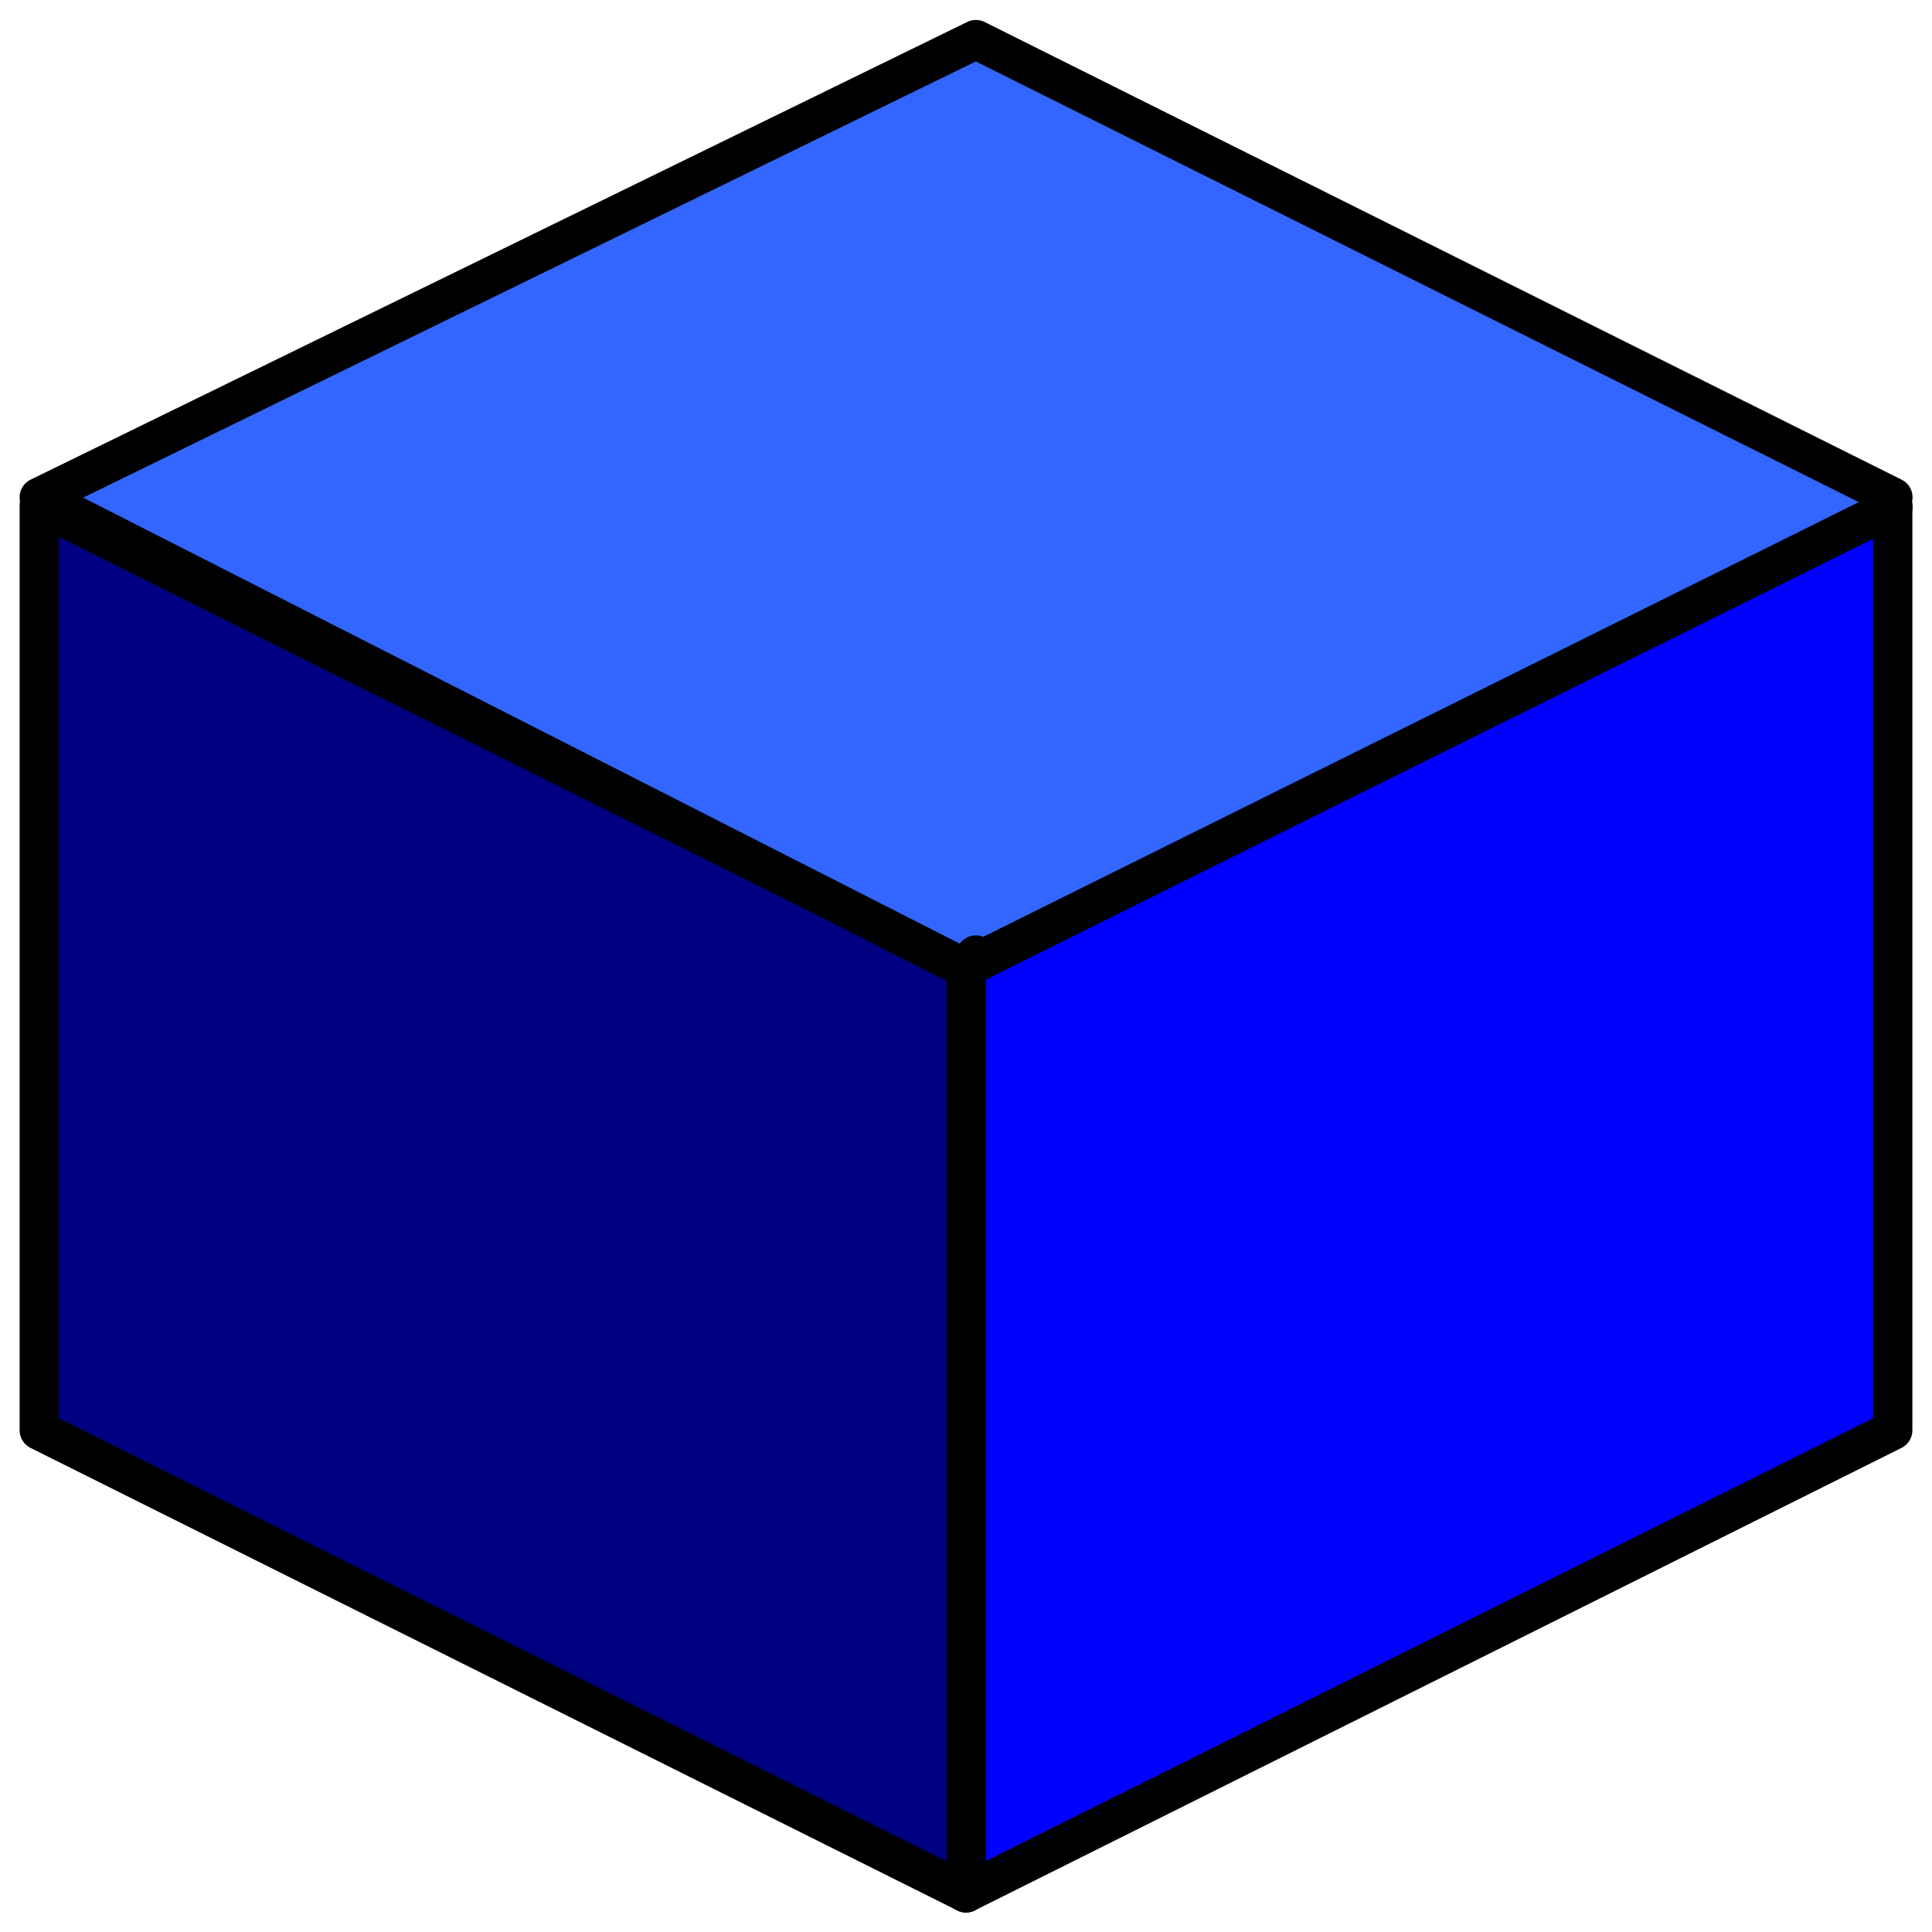 <?xml version="1.0" encoding="UTF-8" standalone="no"?>
<!DOCTYPE svg PUBLIC "-//W3C//DTD SVG 1.0//EN" "http://www.w3.org/TR/2001/REC-SVG-20010904/DTD/svg10.dtd">
<!-- Создано Microsoft Visio 11.0, Экспорт SVG, версия 1.0 cube-blue.svg Страница-1 -->
<svg xmlns="http://www.w3.org/2000/svg" xmlns:xlink="http://www.w3.org/1999/xlink" xmlns:ev="http://www.w3.org/2001/xml-events"
		xmlns:v="http://schemas.microsoft.com/visio/2003/SVGExtensions/" width="0.164in" height="0.164in"
		viewBox="0 0 11.819 11.819" xml:space="preserve" color-interpolation-filters="sRGB" class="st5">
	<v:documentProperties v:langID="1033" v:metric="true" v:viewMarkup="false"/>

	<style type="text/css">
	<![CDATA[
		.st1 {fill:#0000ff;stroke:#000000;stroke-linecap:round;stroke-linejoin:round;stroke-width:0.24}
		.st2 {fill:#000080;stroke:#000000;stroke-linecap:round;stroke-linejoin:round;stroke-width:0.24}
		.st3 {fill:#3366ff}
		.st4 {stroke:#000000;stroke-linecap:round;stroke-linejoin:round;stroke-width:0.24}
		.st5 {fill:none;fill-rule:evenodd;font-size:12;overflow:visible;stroke-linecap:square;stroke-miterlimit:3}
	]]>
	</style>

	<g v:mID="0" v:index="1" v:groupContext="foregroundPage">
		<title>Страница-1</title>
		<v:pageProperties v:drawingScale="0.0393701" v:pageScale="0.0393701" v:drawingUnits="24" v:shadowOffsetX="8.50394"
				v:shadowOffsetY="-8.50394"/>
		<g id="shape2-1" v:mID="2" v:groupContext="shape" transform="translate(5.909,-0.24)">
			<title>Лист.2</title>
			<path d="M5.67 8.99 L5.67 3.33 L0 6.16 L0 11.82 L5.67 8.99 Z" class="st1"/>
		</g>
		<g id="shape3-3" v:mID="3" v:groupContext="shape" transform="translate(0.24,-0.24)">
			<title>Лист.3</title>
			<path d="M0 8.99 L5.67 11.82 L5.67 6.16 L0 3.33 L0 8.99 Z" class="st2"/>
		</g>
		<g id="shape4-5" v:mID="4" v:groupContext="shape" transform="translate(0.24,-5.898)">
			<title>Лист.4</title>
			<path d="M5.66 11.82 L5.73 11.74 L5.66 11.82 ZM11.34 8.94 L5.73 6.14 L0 8.94 L5.66 11.82 L11.34 9 L11.34 8.94 Z"
					class="st3"/>
			<path d="M5.66 11.82 L5.73 11.74M11.34 8.94 L5.73 6.14 L0 8.94 L5.66 11.82 L11.34 9" class="st4"/>
		</g>
	</g>
</svg>
